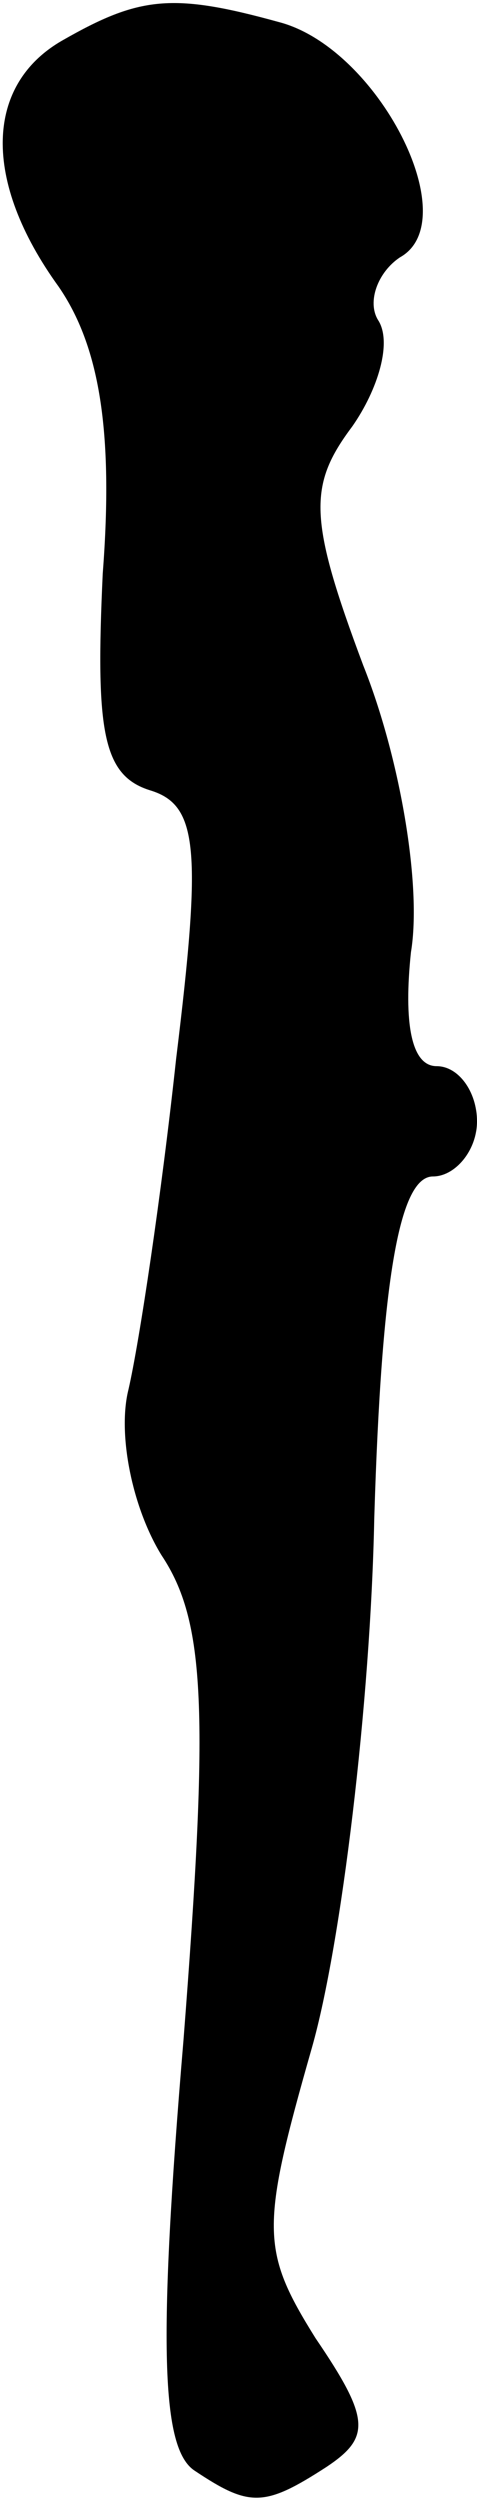 <?xml version="1.0" standalone="no"?>
<!DOCTYPE svg PUBLIC "-//W3C//DTD SVG 20010904//EN"
 "http://www.w3.org/TR/2001/REC-SVG-20010904/DTD/svg10.dtd">
<svg version="1.0" xmlns="http://www.w3.org/2000/svg"
 width="13pt" height="68pt" viewBox="0 0 13 68"
 preserveAspectRatio="xMidYMid meet">
<g transform="translate(0,68) scale(0.1,-0.1)"
fill="#000000" stroke="none">
<path fill="#000000" stroke="none" d="M17 669 c-21 -12 -22 -38 -1 -67 11
-16 15 -39 12 -78 -2 -43 0 -55 13 -59 13 -4 14 -16 7 -73 -4 -37 -10 -77 -13
-90 -3 -12 1 -32 9 -45 12 -18 13 -42 6 -132 -7 -83 -6 -111 3 -117 15 -10 19
-10 36 1 12 8 12 13 -3 35 -15 24 -15 30 -1 79 8 28 16 94 17 144 2 66 7 93
16 93 6 0 12 7 12 15 0 8 -5 15 -11 15 -7 0 -9 12 -7 31 3 18 -3 53 -13 78
-15 40 -15 49 -3 65 7 10 11 23 7 29 -3 5 0 13 6 17 18 10 -6 57 -33 64 -29 8
-38 7 -59 -5z"/>
</g>
</svg>
